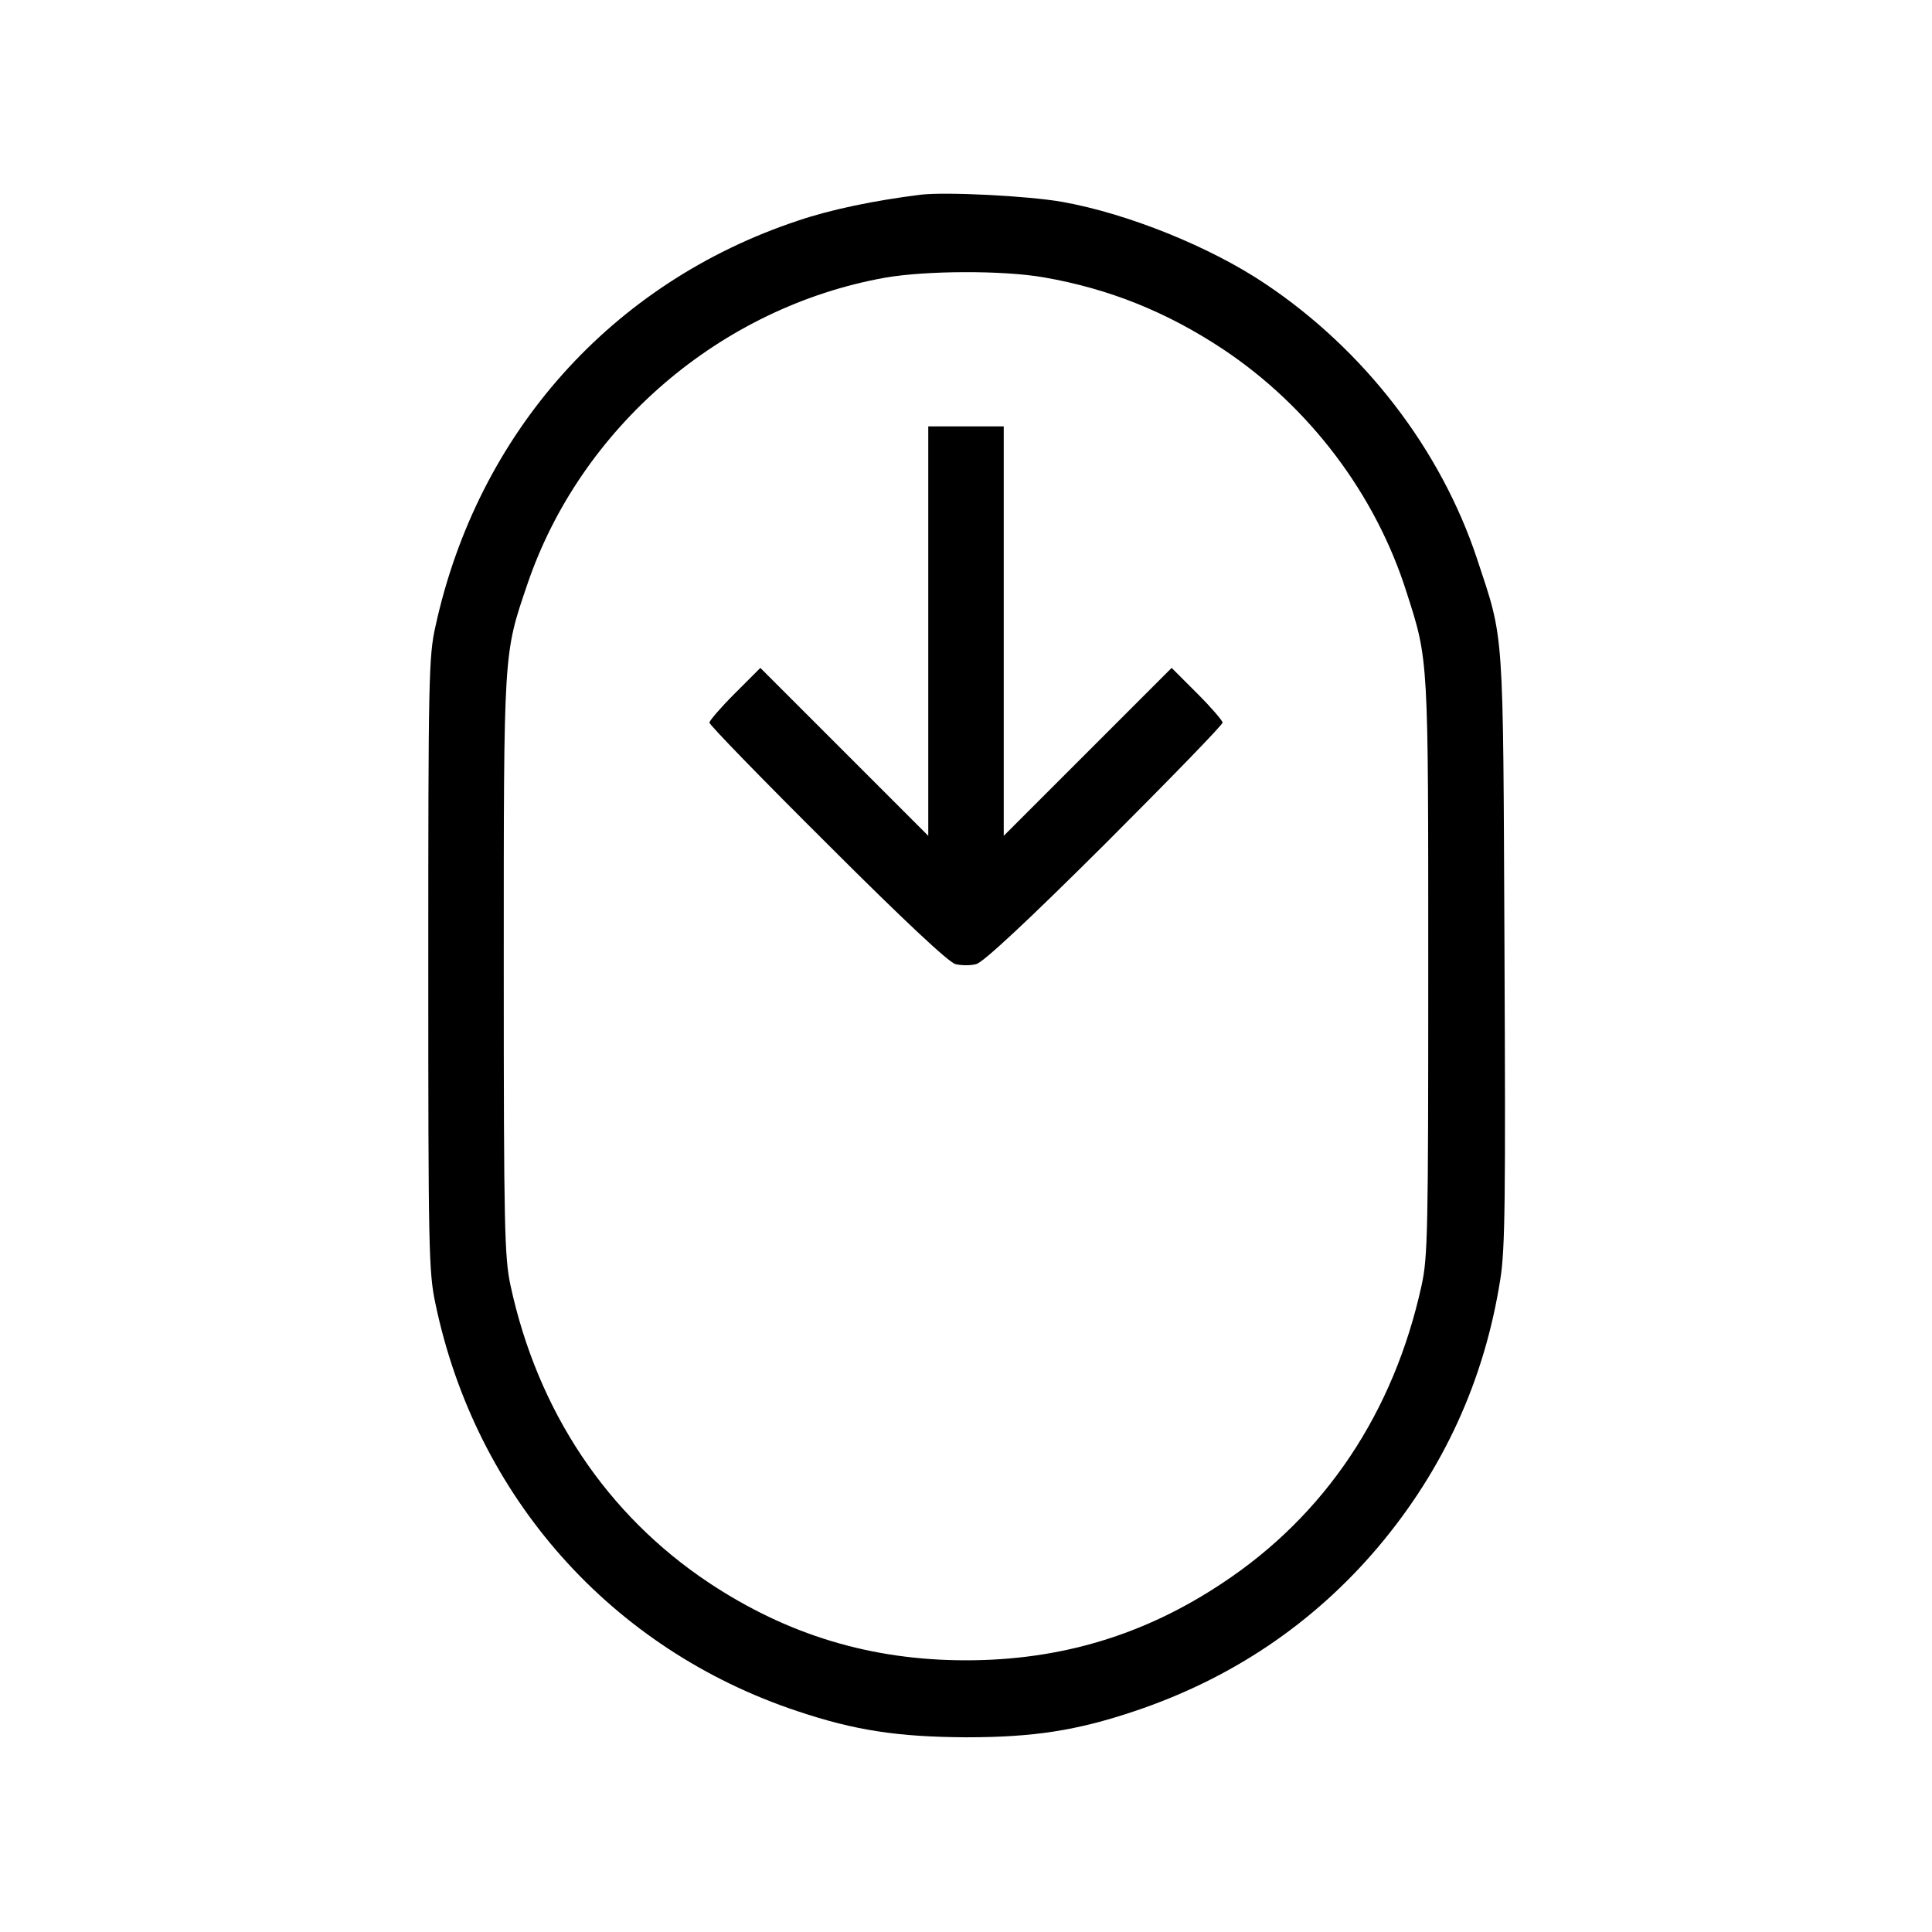 <?xml version="1.0" standalone="no"?>
<!DOCTYPE svg PUBLIC "-//W3C//DTD SVG 20010904//EN"
 "http://www.w3.org/TR/2001/REC-SVG-20010904/DTD/svg10.dtd">
<svg version="1.0" xmlns="http://www.w3.org/2000/svg"
 width="50" height="50" viewBox="0 0 512 512"
 preserveAspectRatio="xMidYMid meet">

<g transform="translate(0,512) scale(0.1,-0.1)"
fill="#000000" stroke="none">
<path d="M2440 4604 c-121 -15 -238 -39 -326 -69 -493 -164 -848 -562 -960
-1075 -18 -79 -19 -142 -19 -895 0 -756 1 -816 19 -900 107 -512 466 -916 960
-1080 152 -51 266 -68 446 -69 180 0 294 18 446 69 257 86 474 232 646 435
173 205 282 442 324 710 13 80 14 217 11 875 -4 865 0 814 -73 1035 -96 289
-298 552 -561 728 -146 98 -364 186 -538 217 -90 16 -310 27 -375 19z m326
-219 c173 -30 327 -92 476 -191 228 -152 404 -384 486 -645 58 -180 57 -171
57 -994 0 -698 -1 -767 -18 -843 -74 -336 -255 -607 -527 -787 -207 -138 -429
-205 -680 -205 -251 0 -473 67 -682 206 -270 180 -453 454 -525 787 -16 74
-18 153 -18 847 0 838 -1 825 62 1010 141 417 513 736 948 814 108 19 312 20
421 1z"/>
<path d="M2460 3448 l0 -543 -223 223 -222 222 -68 -68 c-37 -37 -67 -72 -67
-77 0 -6 141 -151 313 -322 204 -204 322 -314 339 -318 16 -4 40 -4 55 0 18 4
136 114 341 318 171 171 312 316 312 322 0 5 -30 40 -67 77 l-68 68 -222 -222
-223 -223 0 543 0 542 -100 0 -100 0 0 -542z"/>
</g>
</svg>
